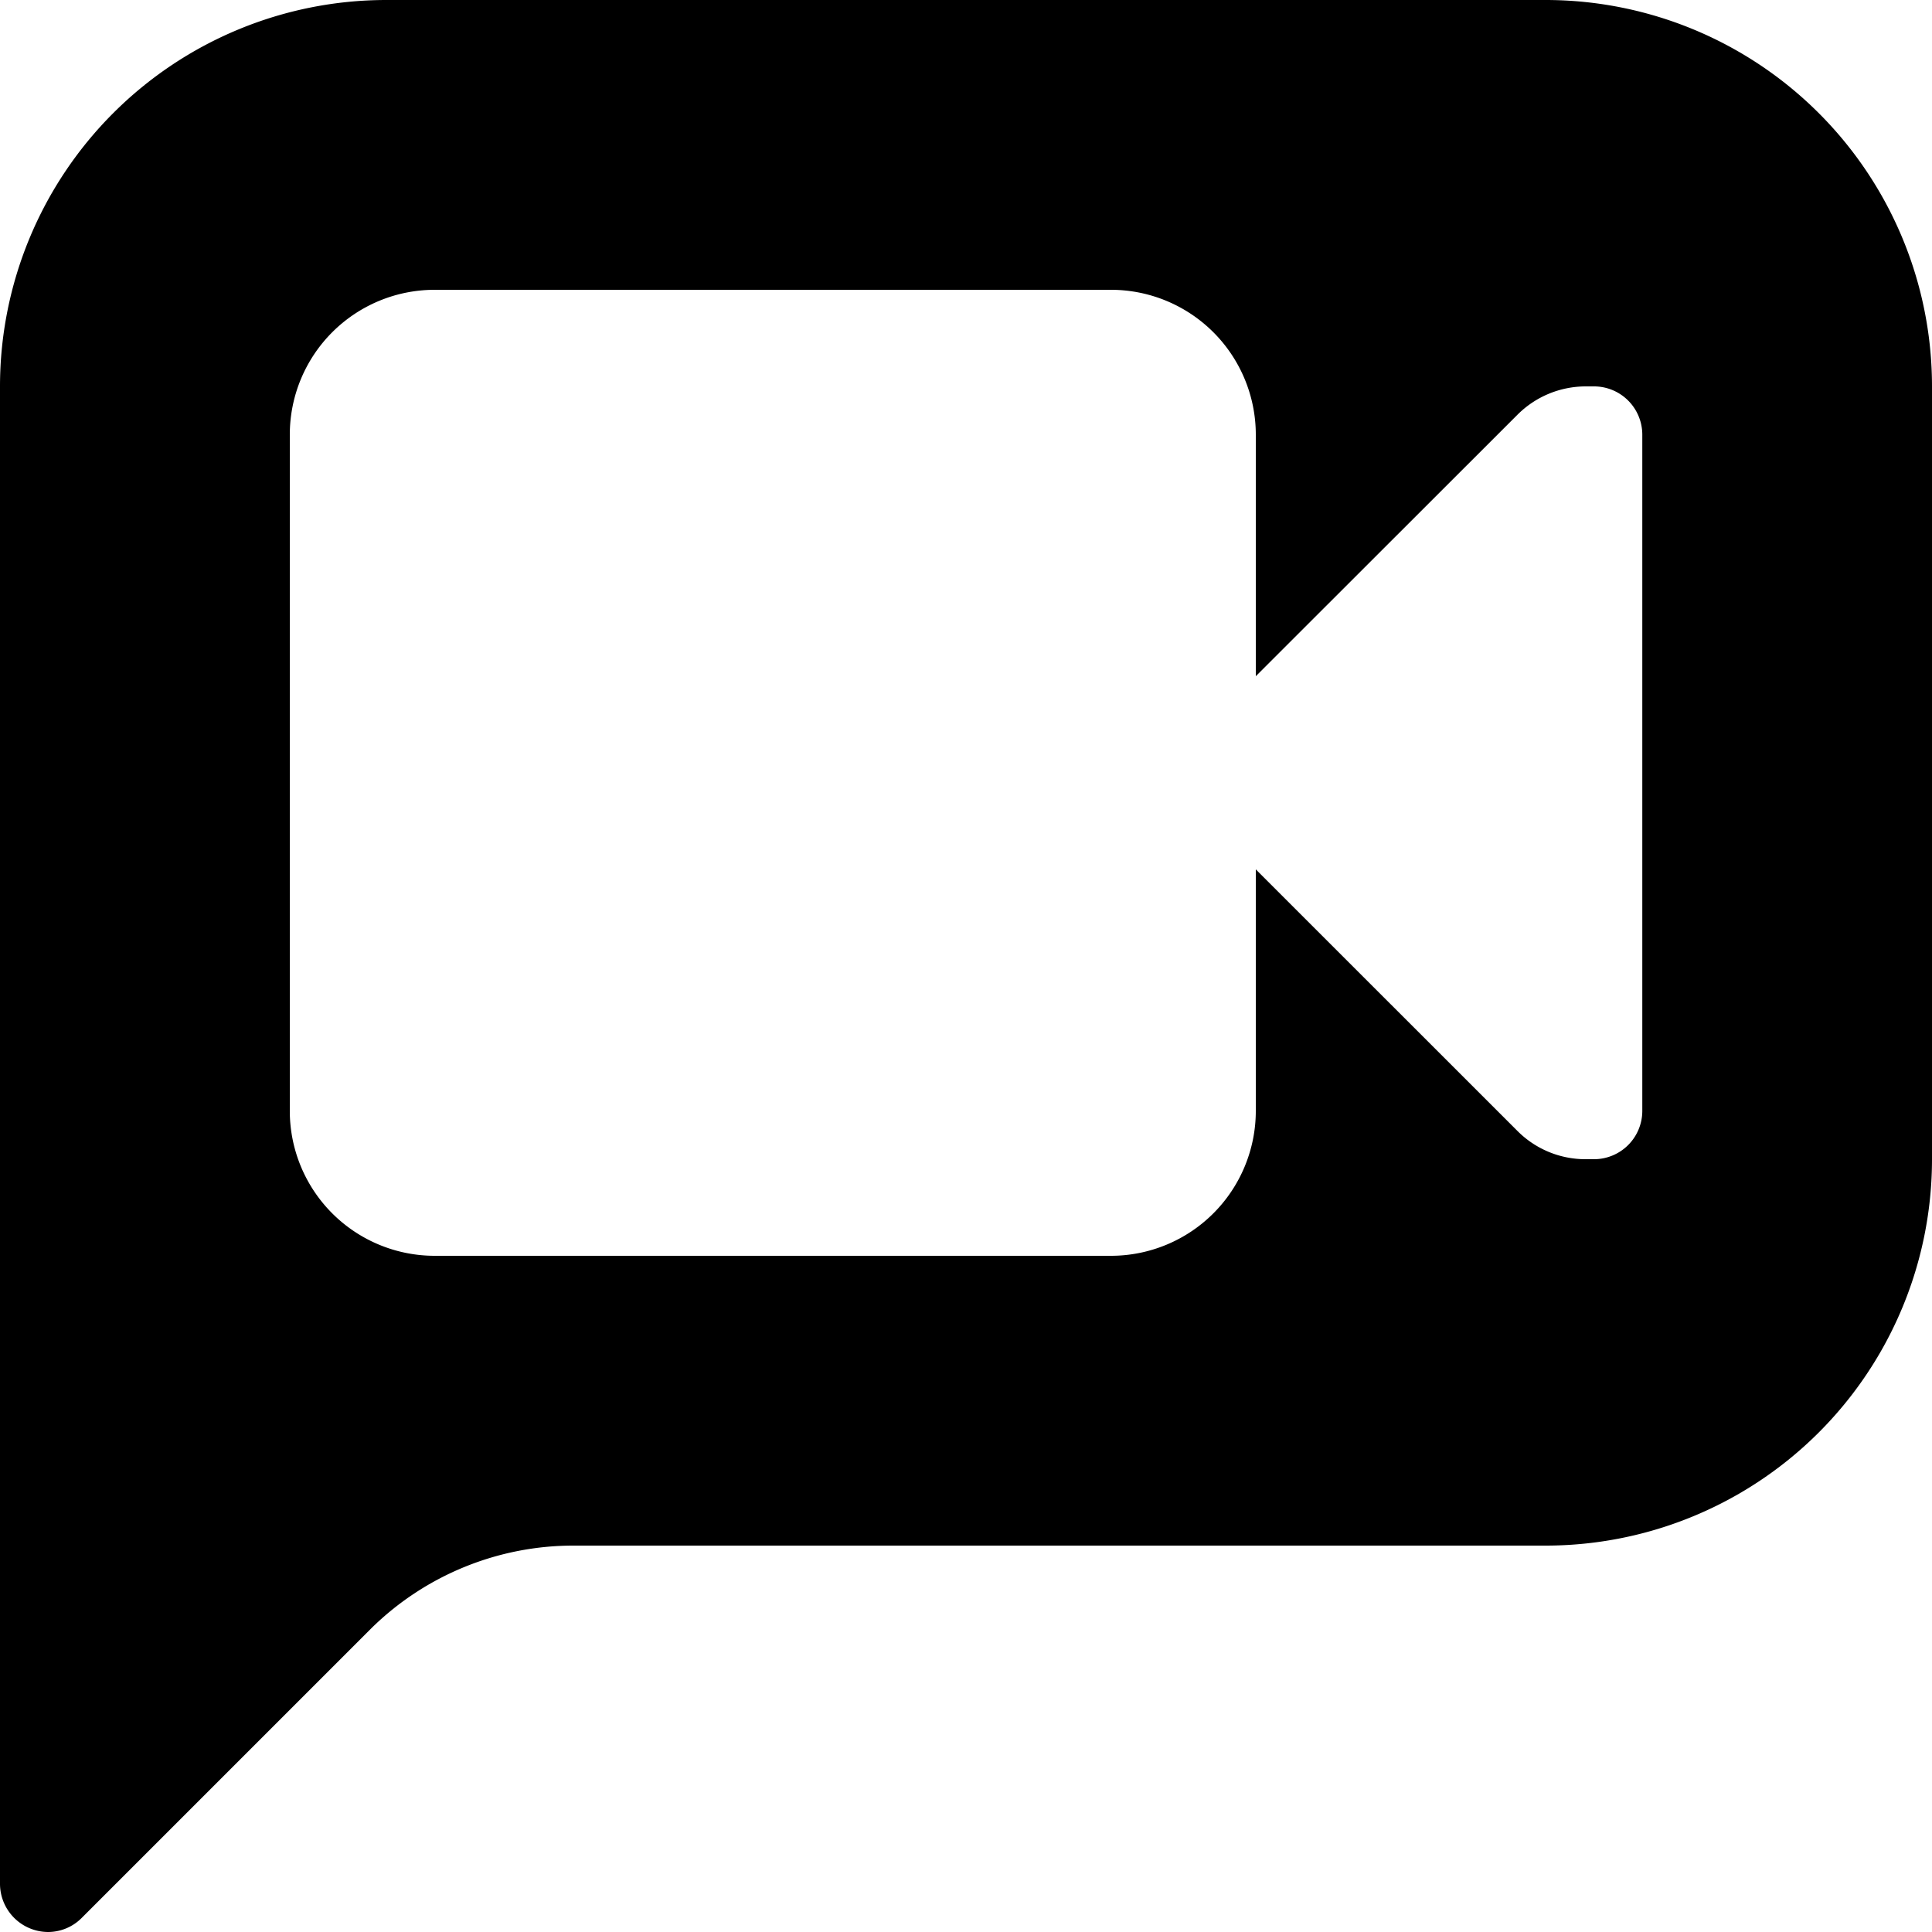 <svg id="voice_chat" xmlns="http://www.w3.org/2000/svg" width="20" height="20" viewBox="0 0 20 20">
  <path id="Icon_color" data-name="Icon color" d="M.5,20a.5.5,0,0,1-.5-.5V4A4,4,0,0,1,4,0H16a4,4,0,0,1,4,4v8a4,4,0,0,1-4,4H5.943a2.984,2.984,0,0,0-2.093.85l-3,3A.492.492,0,0,1,.5,20Zm4-17A1.5,1.5,0,0,0,3,4.5v7A1.5,1.5,0,0,0,4.5,13h7A1.5,1.5,0,0,0,13,11.5V9l2.711,2.71a.993.993,0,0,0,.7.29h.09a.5.5,0,0,0,.5-.5v-7a.5.5,0,0,0-.5-.5h-.09a1,1,0,0,0-.7.291L13,7V4.5A1.5,1.5,0,0,0,11.5,3Z" transform="translate(0 0)"/>
</svg>
